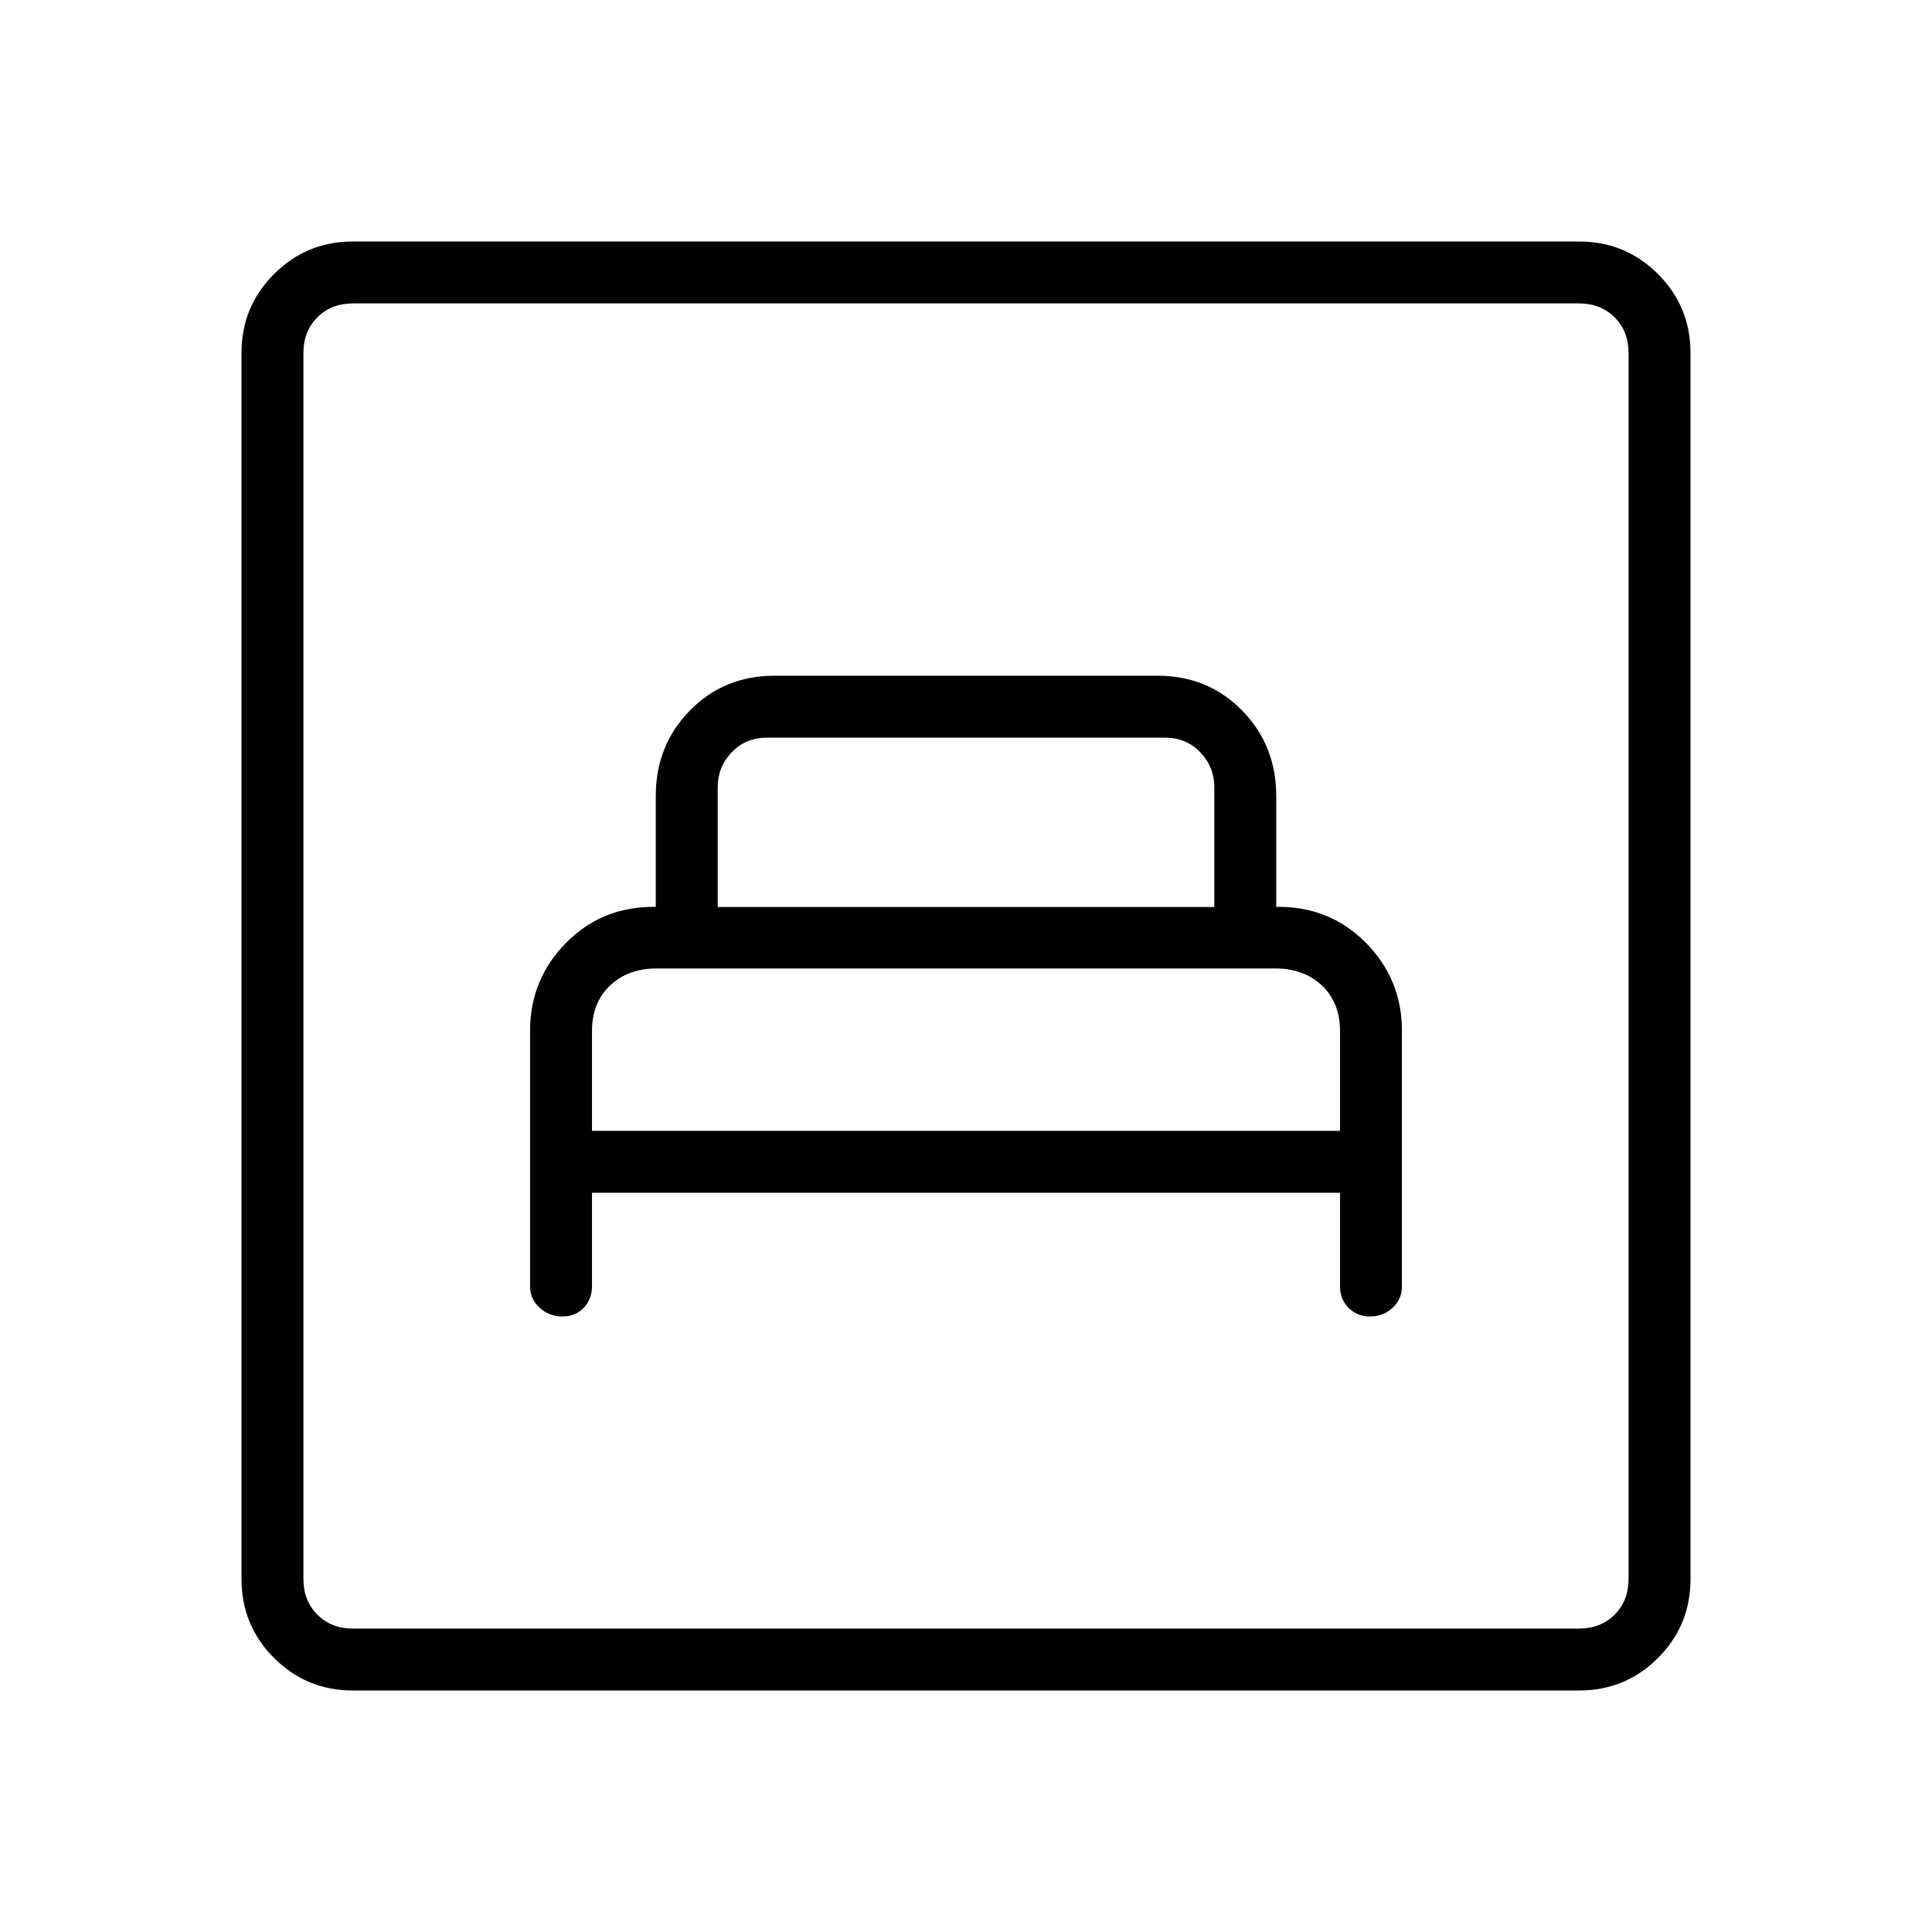 <svg xmlns="http://www.w3.org/2000/svg" width="48" height="48" viewBox="0 96 960 960"><path d="M294.154 688.692h371.692v46.462q0 6.449 4.263 10.724 4.263 4.276 10.693 4.276 6.429 0 11.121-4.276 4.693-4.275 4.693-10.724V608.183q0-25.645-18-43.798-18-18.154-44.462-17.77v-55.077q0-25.154-16.923-42.461-16.923-17.308-42.077-17.308H384.846q-25.154 0-42.077 17.308-16.923 17.307-16.923 42.461v55.077q-26.462-.384-44.462 17.77-18 18.153-18 43.798v126.971q0 6.449 4.809 10.724 4.809 4.276 11.238 4.276 6.429 0 10.576-4.276 4.147-4.275 4.147-10.724v-46.462Zm62.461-142v-59.538q0-10 6.923-17.308t17.693-7.308h197.538q10.77 0 17.693 7.308 6.923 7.308 6.923 17.308v59.538h-246.77Zm-62.461 111.231v-49.461q0-14.317 9-22.774t23-8.457h307.692q14 0 23 8.457t9 22.774v49.461H294.154ZM175.384 936q-23.057 0-39.221-16.163Q120 903.673 120 880.616V271.384q0-23.057 16.163-39.221Q152.327 216 175.384 216h609.232q23.057 0 39.221 16.163Q840 248.327 840 271.384v609.232q0 23.057-16.163 39.221Q807.673 936 784.616 936H175.384Zm0-30.769h609.232q10.769 0 17.692-6.923t6.923-17.692V271.384q0-10.769-6.923-17.692t-17.692-6.923H175.384q-10.769 0-17.692 6.923t-6.923 17.692v609.232q0 10.769 6.923 17.692t17.692 6.923Zm-24.615 0V246.769v658.462Z"/></svg>